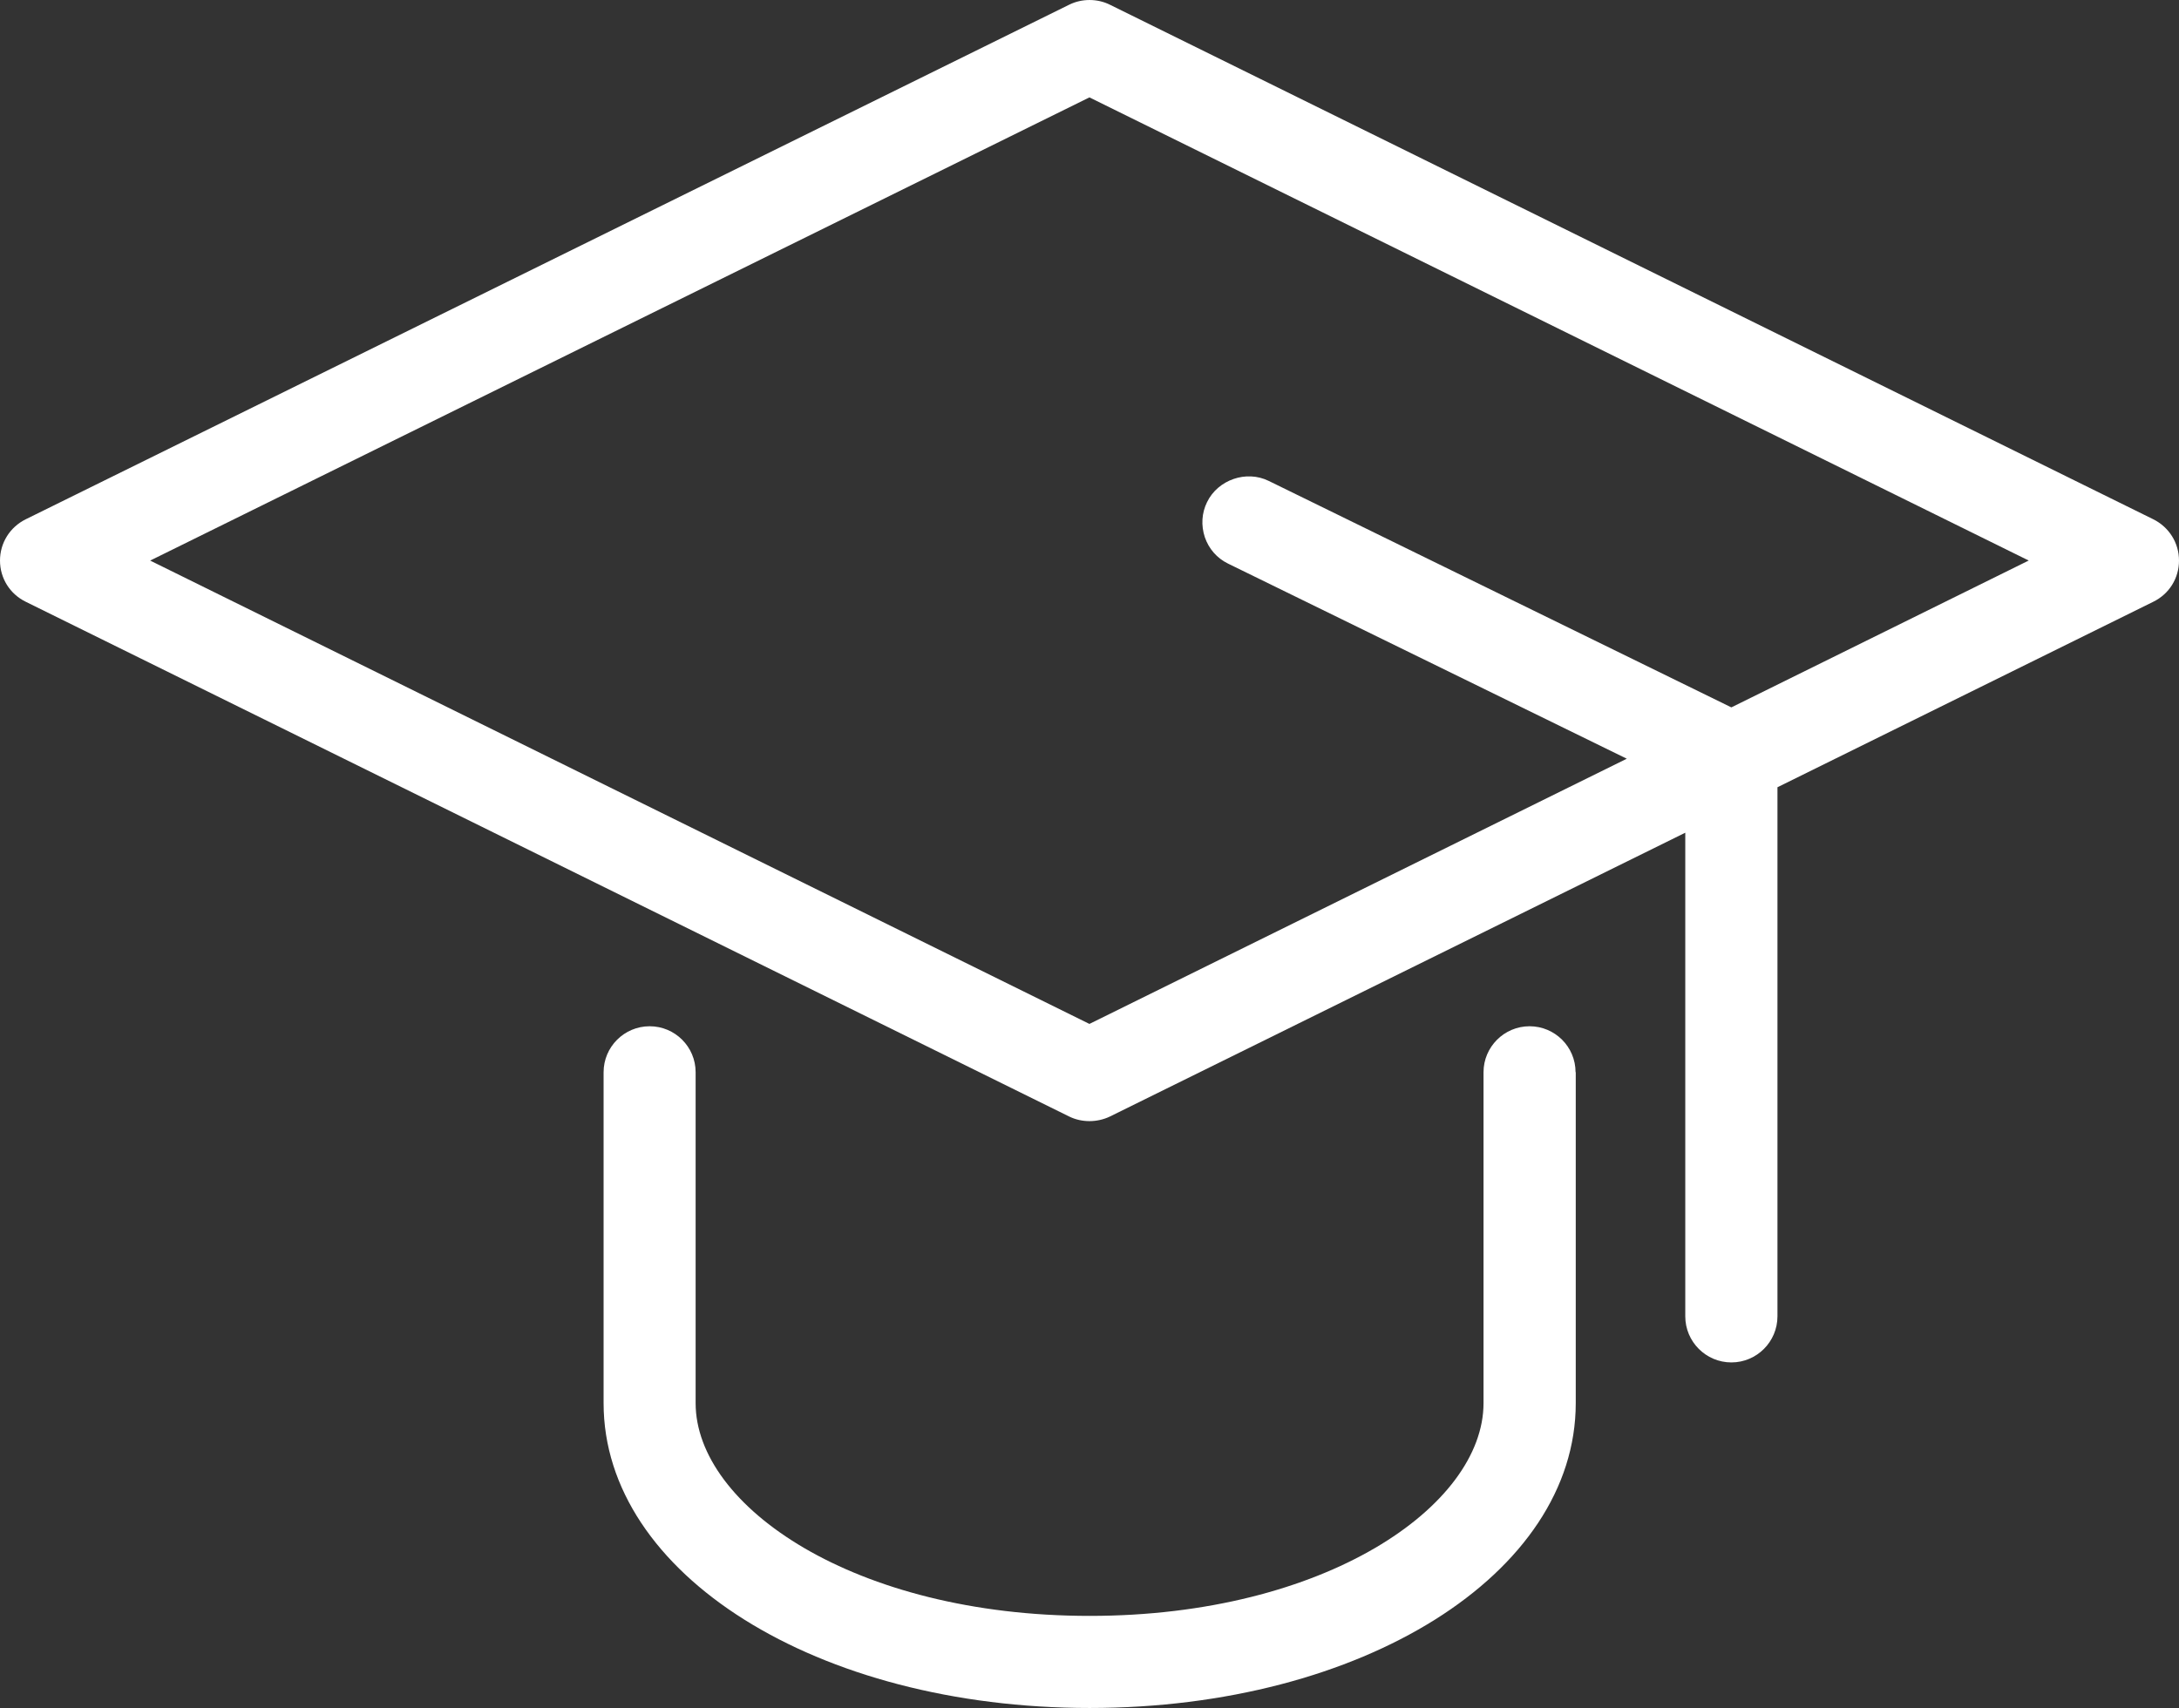 <?xml version="1.0" encoding="utf-8"?>
<!-- Generator: Adobe Illustrator 15.0.2, SVG Export Plug-In . SVG Version: 6.00 Build 0)  -->
<!DOCTYPE svg PUBLIC "-//W3C//DTD SVG 1.1//EN" "http://www.w3.org/Graphics/SVG/1.1/DTD/svg11.dtd">
<svg version="1.1" id="Layer_1" xmlns="http://www.w3.org/2000/svg" xmlns:xlink="http://www.w3.org/1999/xlink" x="0px" y="0px"
	 width="56.822px" height="44.548px" viewBox="42.453 45.098 56.822 44.548" enable-background="new 42.453 45.098 56.822 44.548"
	 xml:space="preserve">
<rect x="42.453" y="45.098" width="56.822" height="44.548" fill="#333333" stroke="none"/>
<g>
	<path fill="#FFFFFF" d="M99.275,59.719c0-0.46-0.258-0.873-0.674-1.079L71.396,45.221c-0.328-0.164-0.734-0.163-1.06-0.001
		l-27.21,13.421c-0.415,0.205-0.673,0.618-0.673,1.078c0,0.46,0.257,0.871,0.671,1.074l27.21,13.426
		c0.328,0.162,0.733,0.159,1.063,0L86.4,66.817V79.43c0,0.663,0.539,1.203,1.203,1.203c0.662,0,1.201-0.54,1.201-1.203V65.631
		l9.799-4.837C99.02,60.59,99.275,60.179,99.275,59.719z M87.602,63.548l-12.065-5.907c-0.586-0.288-1.323-0.029-1.606,0.55
		c-0.143,0.289-0.16,0.613-0.06,0.917c0.104,0.304,0.317,0.549,0.606,0.69l10.398,5.089l-14.013,6.917L46.369,59.719l24.493-12.081
		l24.494,12.08L87.602,63.548z"/>
	<path fill="#FFFFFF" d="M83.539,73.064c0-0.663-0.538-1.199-1.2-1.199c-0.661,0-1.2,0.539-1.2,1.199v8.631
		c0,2.681-4.129,5.549-10.271,5.549c-6.146,0-10.275-2.868-10.275-5.549v-8.631c0-0.663-0.538-1.199-1.199-1.199
		c-0.663,0-1.201,0.539-1.201,1.199v8.631c0,4.459,5.567,7.951,12.676,7.951c7.106,0,12.675-3.492,12.675-7.951v-8.631H83.539z"/>
</g>
</svg>
